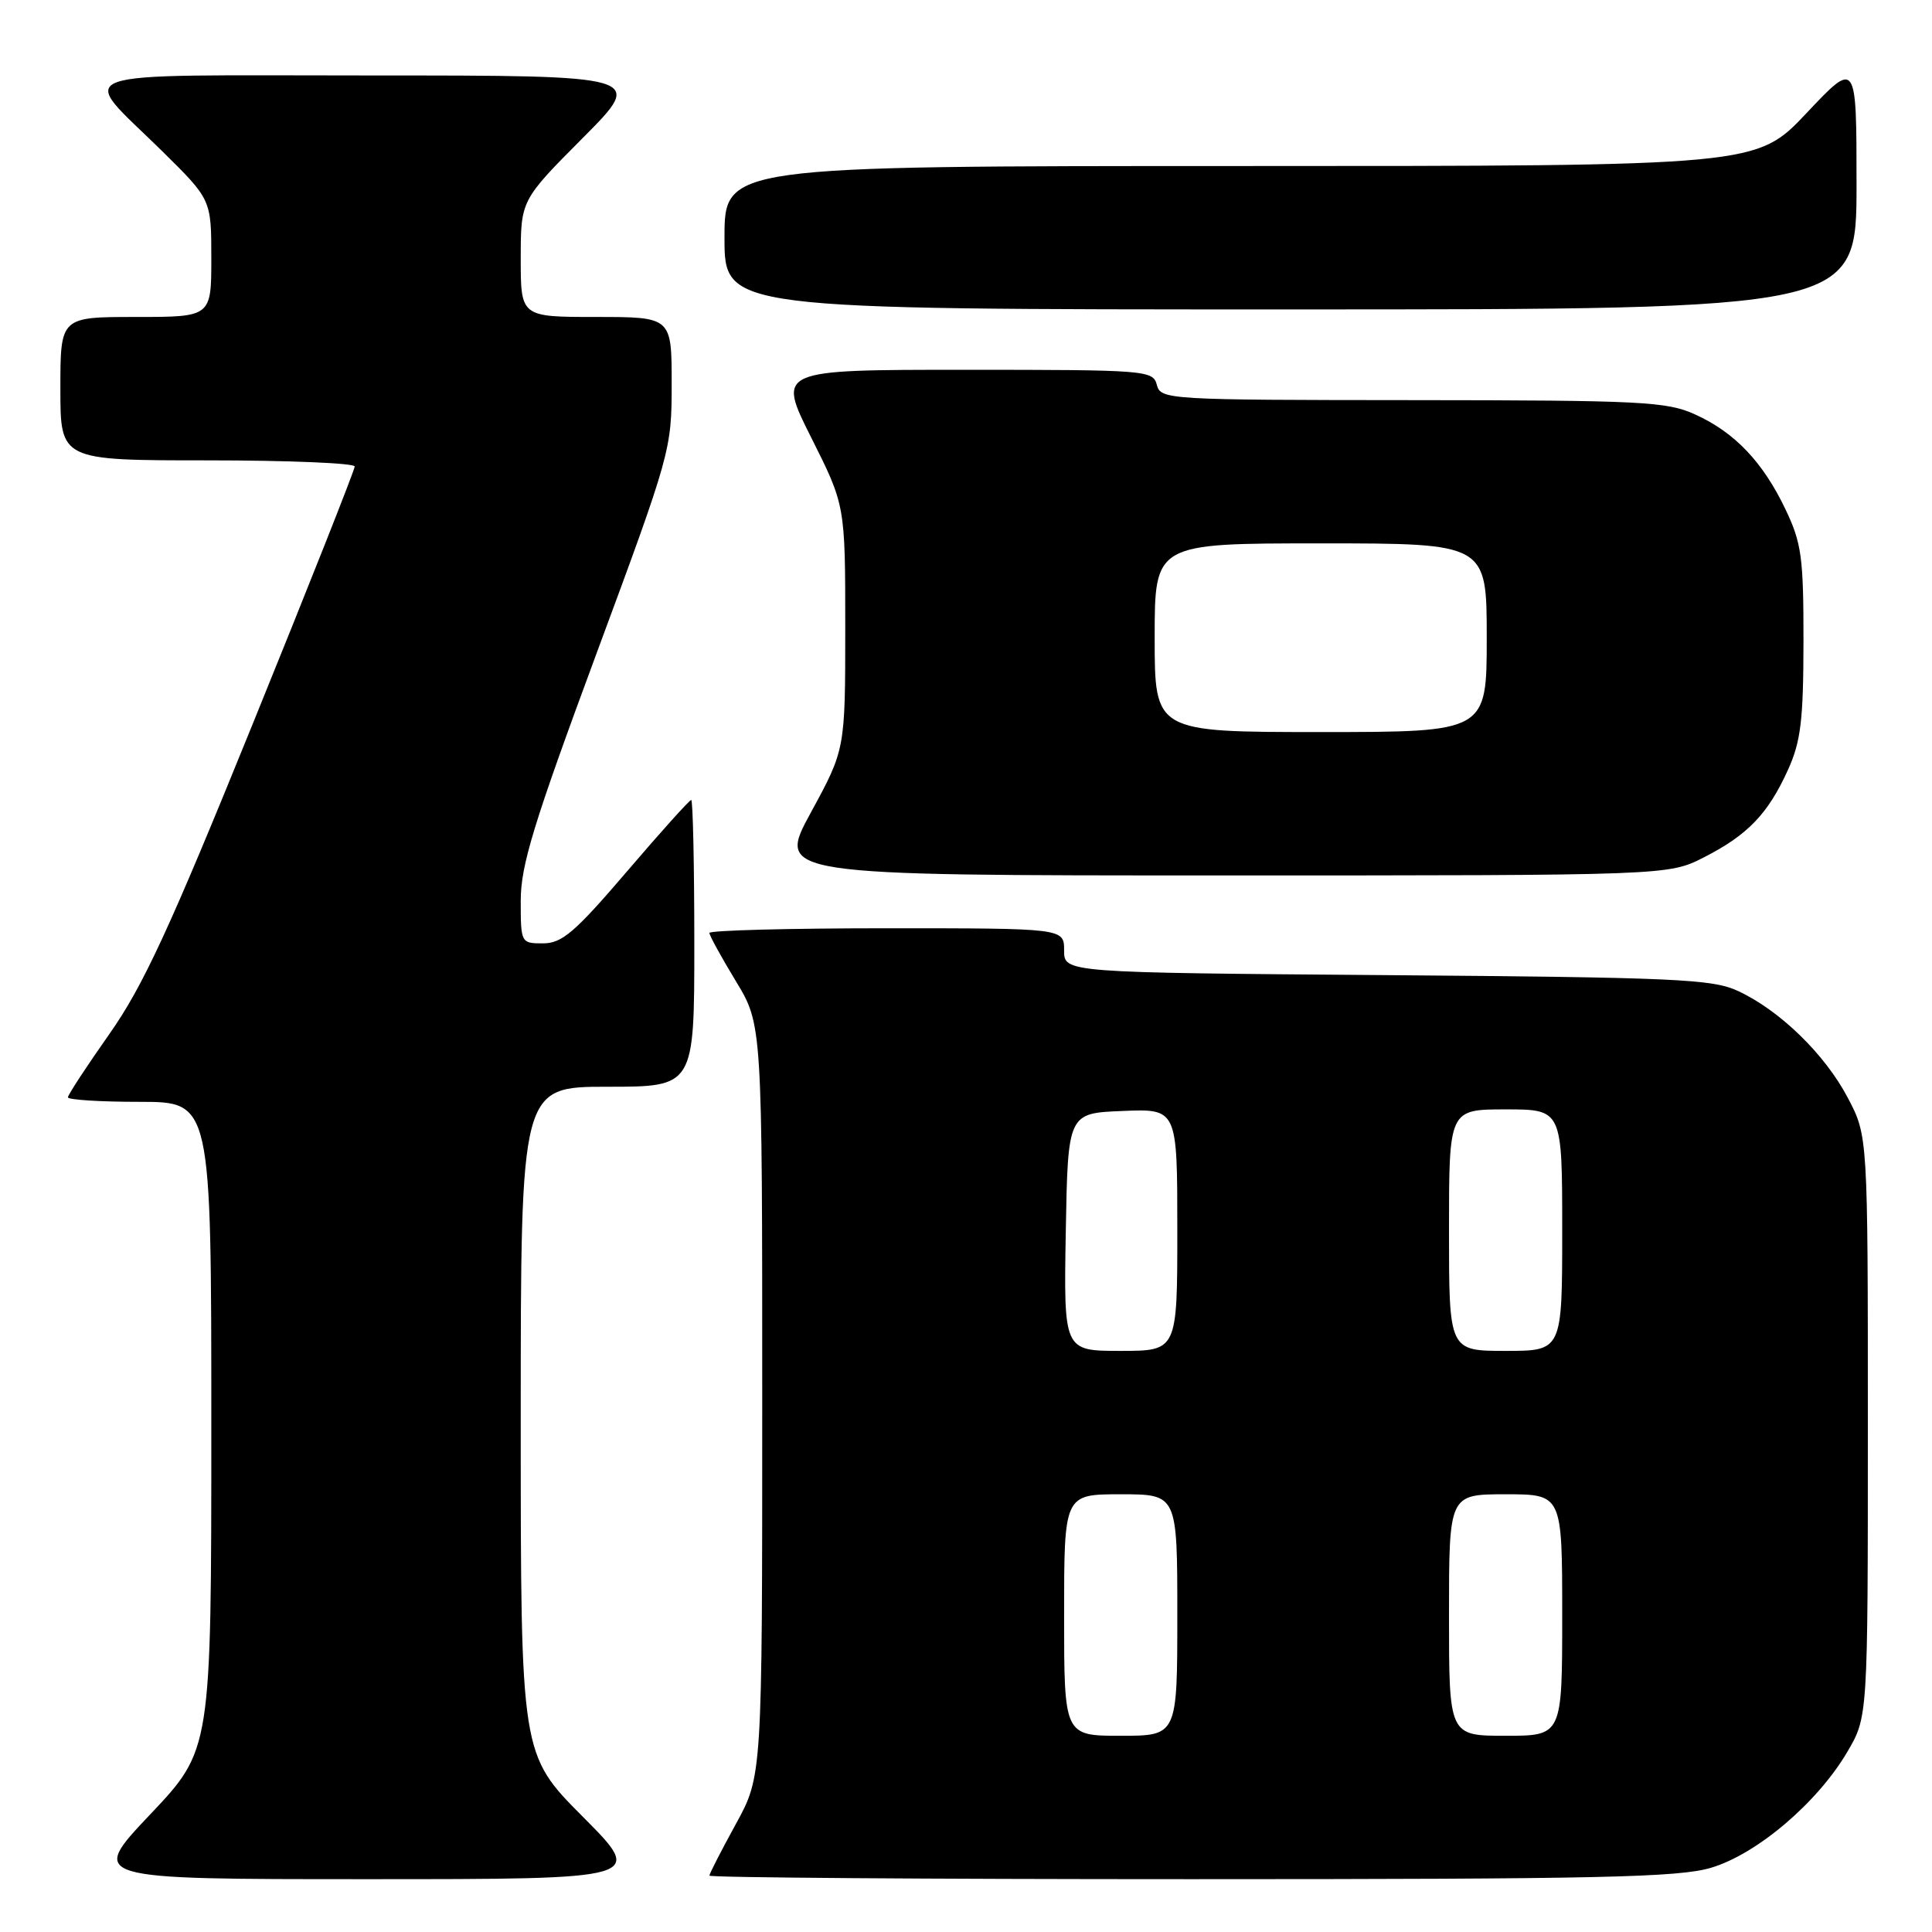 <?xml version="1.0" encoding="UTF-8" standalone="no"?>
<!DOCTYPE svg PUBLIC "-//W3C//DTD SVG 1.1//EN" "http://www.w3.org/Graphics/SVG/1.1/DTD/svg11.dtd" >
<svg xmlns="http://www.w3.org/2000/svg" xmlns:xlink="http://www.w3.org/1999/xlink" version="1.1" viewBox="0 0 256 256">
 <g >
 <path fill="currentColor"
d=" M 77.23 240.73 C 69.00 232.46 69.00 232.46 69.00 188.23 C 69.00 144.00 69.00 144.00 80.50 144.00 C 92.00 144.00 92.00 144.00 92.00 125.00 C 92.00 114.55 91.81 106.00 91.59 106.00 C 91.36 106.00 87.52 110.27 83.05 115.50 C 76.18 123.53 74.47 125.00 71.96 125.00 C 69.03 125.00 69.00 124.95 69.00 119.35 C 69.00 114.65 70.70 109.12 79.00 86.70 C 88.88 60.03 89.00 59.61 89.00 50.86 C 89.00 42.00 89.00 42.00 79.00 42.00 C 69.00 42.00 69.00 42.00 69.00 34.27 C 69.00 26.54 69.00 26.54 77.23 18.27 C 85.46 10.00 85.46 10.00 49.19 10.00 C 7.56 10.00 10.30 9.02 21.43 19.97 C 28.00 26.44 28.00 26.44 28.00 34.22 C 28.00 42.00 28.00 42.00 18.00 42.00 C 8.00 42.00 8.00 42.00 8.00 51.50 C 8.00 61.00 8.00 61.00 27.50 61.00 C 38.23 61.00 47.00 61.37 47.00 61.81 C 47.00 62.26 40.92 77.62 33.48 95.94 C 22.45 123.12 18.95 130.69 14.48 137.03 C 11.47 141.31 9.00 145.07 9.00 145.40 C 9.00 145.73 13.28 146.00 18.50 146.00 C 28.00 146.00 28.00 146.00 28.00 188.93 C 28.00 231.87 28.00 231.87 19.89 240.43 C 11.78 249.00 11.78 249.00 48.62 249.00 C 85.46 249.00 85.46 249.00 77.23 240.73 Z  M 226.72 247.49 C 232.80 245.68 240.82 238.87 244.78 232.13 C 247.50 227.50 247.50 227.50 247.50 189.00 C 247.50 150.50 247.50 150.50 244.83 145.44 C 241.79 139.67 235.81 133.86 230.27 131.30 C 226.90 129.73 221.92 129.51 183.75 129.21 C 141.00 128.88 141.00 128.88 141.00 125.94 C 141.00 123.00 141.00 123.00 117.50 123.00 C 104.57 123.00 94.00 123.28 94.00 123.62 C 94.00 123.96 95.58 126.83 97.50 130.00 C 101.00 135.76 101.00 135.76 101.00 185.55 C 101.00 235.33 101.00 235.33 97.50 241.70 C 95.58 245.20 94.00 248.28 94.00 248.53 C 94.00 248.79 122.72 249.00 157.82 249.00 C 211.82 249.00 222.42 248.77 226.72 247.49 Z  M 225.78 113.60 C 231.57 110.65 234.27 107.85 236.92 102.00 C 238.62 98.25 238.96 95.43 238.97 85.00 C 238.98 73.87 238.72 71.95 236.59 67.50 C 233.59 61.21 229.86 57.29 224.60 54.91 C 220.87 53.21 217.52 53.04 187.16 53.02 C 154.66 53.00 153.80 52.95 153.29 51.00 C 152.78 49.07 151.93 49.00 127.87 49.00 C 102.98 49.00 102.98 49.00 107.49 57.98 C 112.00 66.96 112.00 66.96 112.00 83.13 C 112.00 99.30 112.00 99.30 107.45 107.65 C 102.90 116.00 102.90 116.00 161.98 116.00 C 221.07 116.00 221.07 116.00 225.78 113.60 Z  M 246.00 24.48 C 246.00 7.96 246.00 7.96 239.38 14.98 C 232.76 22.00 232.76 22.00 164.38 22.00 C 96.00 22.00 96.00 22.00 96.00 31.50 C 96.00 41.00 96.00 41.00 171.00 41.00 C 246.00 41.00 246.00 41.00 246.00 24.48 Z  M 141.00 214.00 C 141.00 198.00 141.00 198.00 148.50 198.00 C 156.00 198.00 156.00 198.00 156.00 214.00 C 156.00 230.00 156.00 230.00 148.50 230.00 C 141.00 230.00 141.00 230.00 141.00 214.00 Z  M 192.00 214.00 C 192.00 198.00 192.00 198.00 199.50 198.00 C 207.00 198.00 207.00 198.00 207.00 214.00 C 207.00 230.00 207.00 230.00 199.50 230.00 C 192.00 230.00 192.00 230.00 192.00 214.00 Z  M 141.22 163.25 C 141.50 147.50 141.50 147.50 148.75 147.21 C 156.00 146.91 156.00 146.91 156.00 162.96 C 156.00 179.00 156.00 179.00 148.47 179.00 C 140.95 179.00 140.95 179.00 141.22 163.25 Z  M 192.00 163.00 C 192.00 147.00 192.00 147.00 199.50 147.00 C 207.00 147.00 207.00 147.00 207.00 163.00 C 207.00 179.00 207.00 179.00 199.50 179.00 C 192.00 179.00 192.00 179.00 192.00 163.00 Z  M 153.00 84.50 C 153.00 72.00 153.00 72.00 175.00 72.00 C 197.00 72.00 197.00 72.00 197.00 84.50 C 197.00 97.00 197.00 97.00 175.00 97.00 C 153.00 97.00 153.00 97.00 153.00 84.50 Z "/>
</g>
</svg>